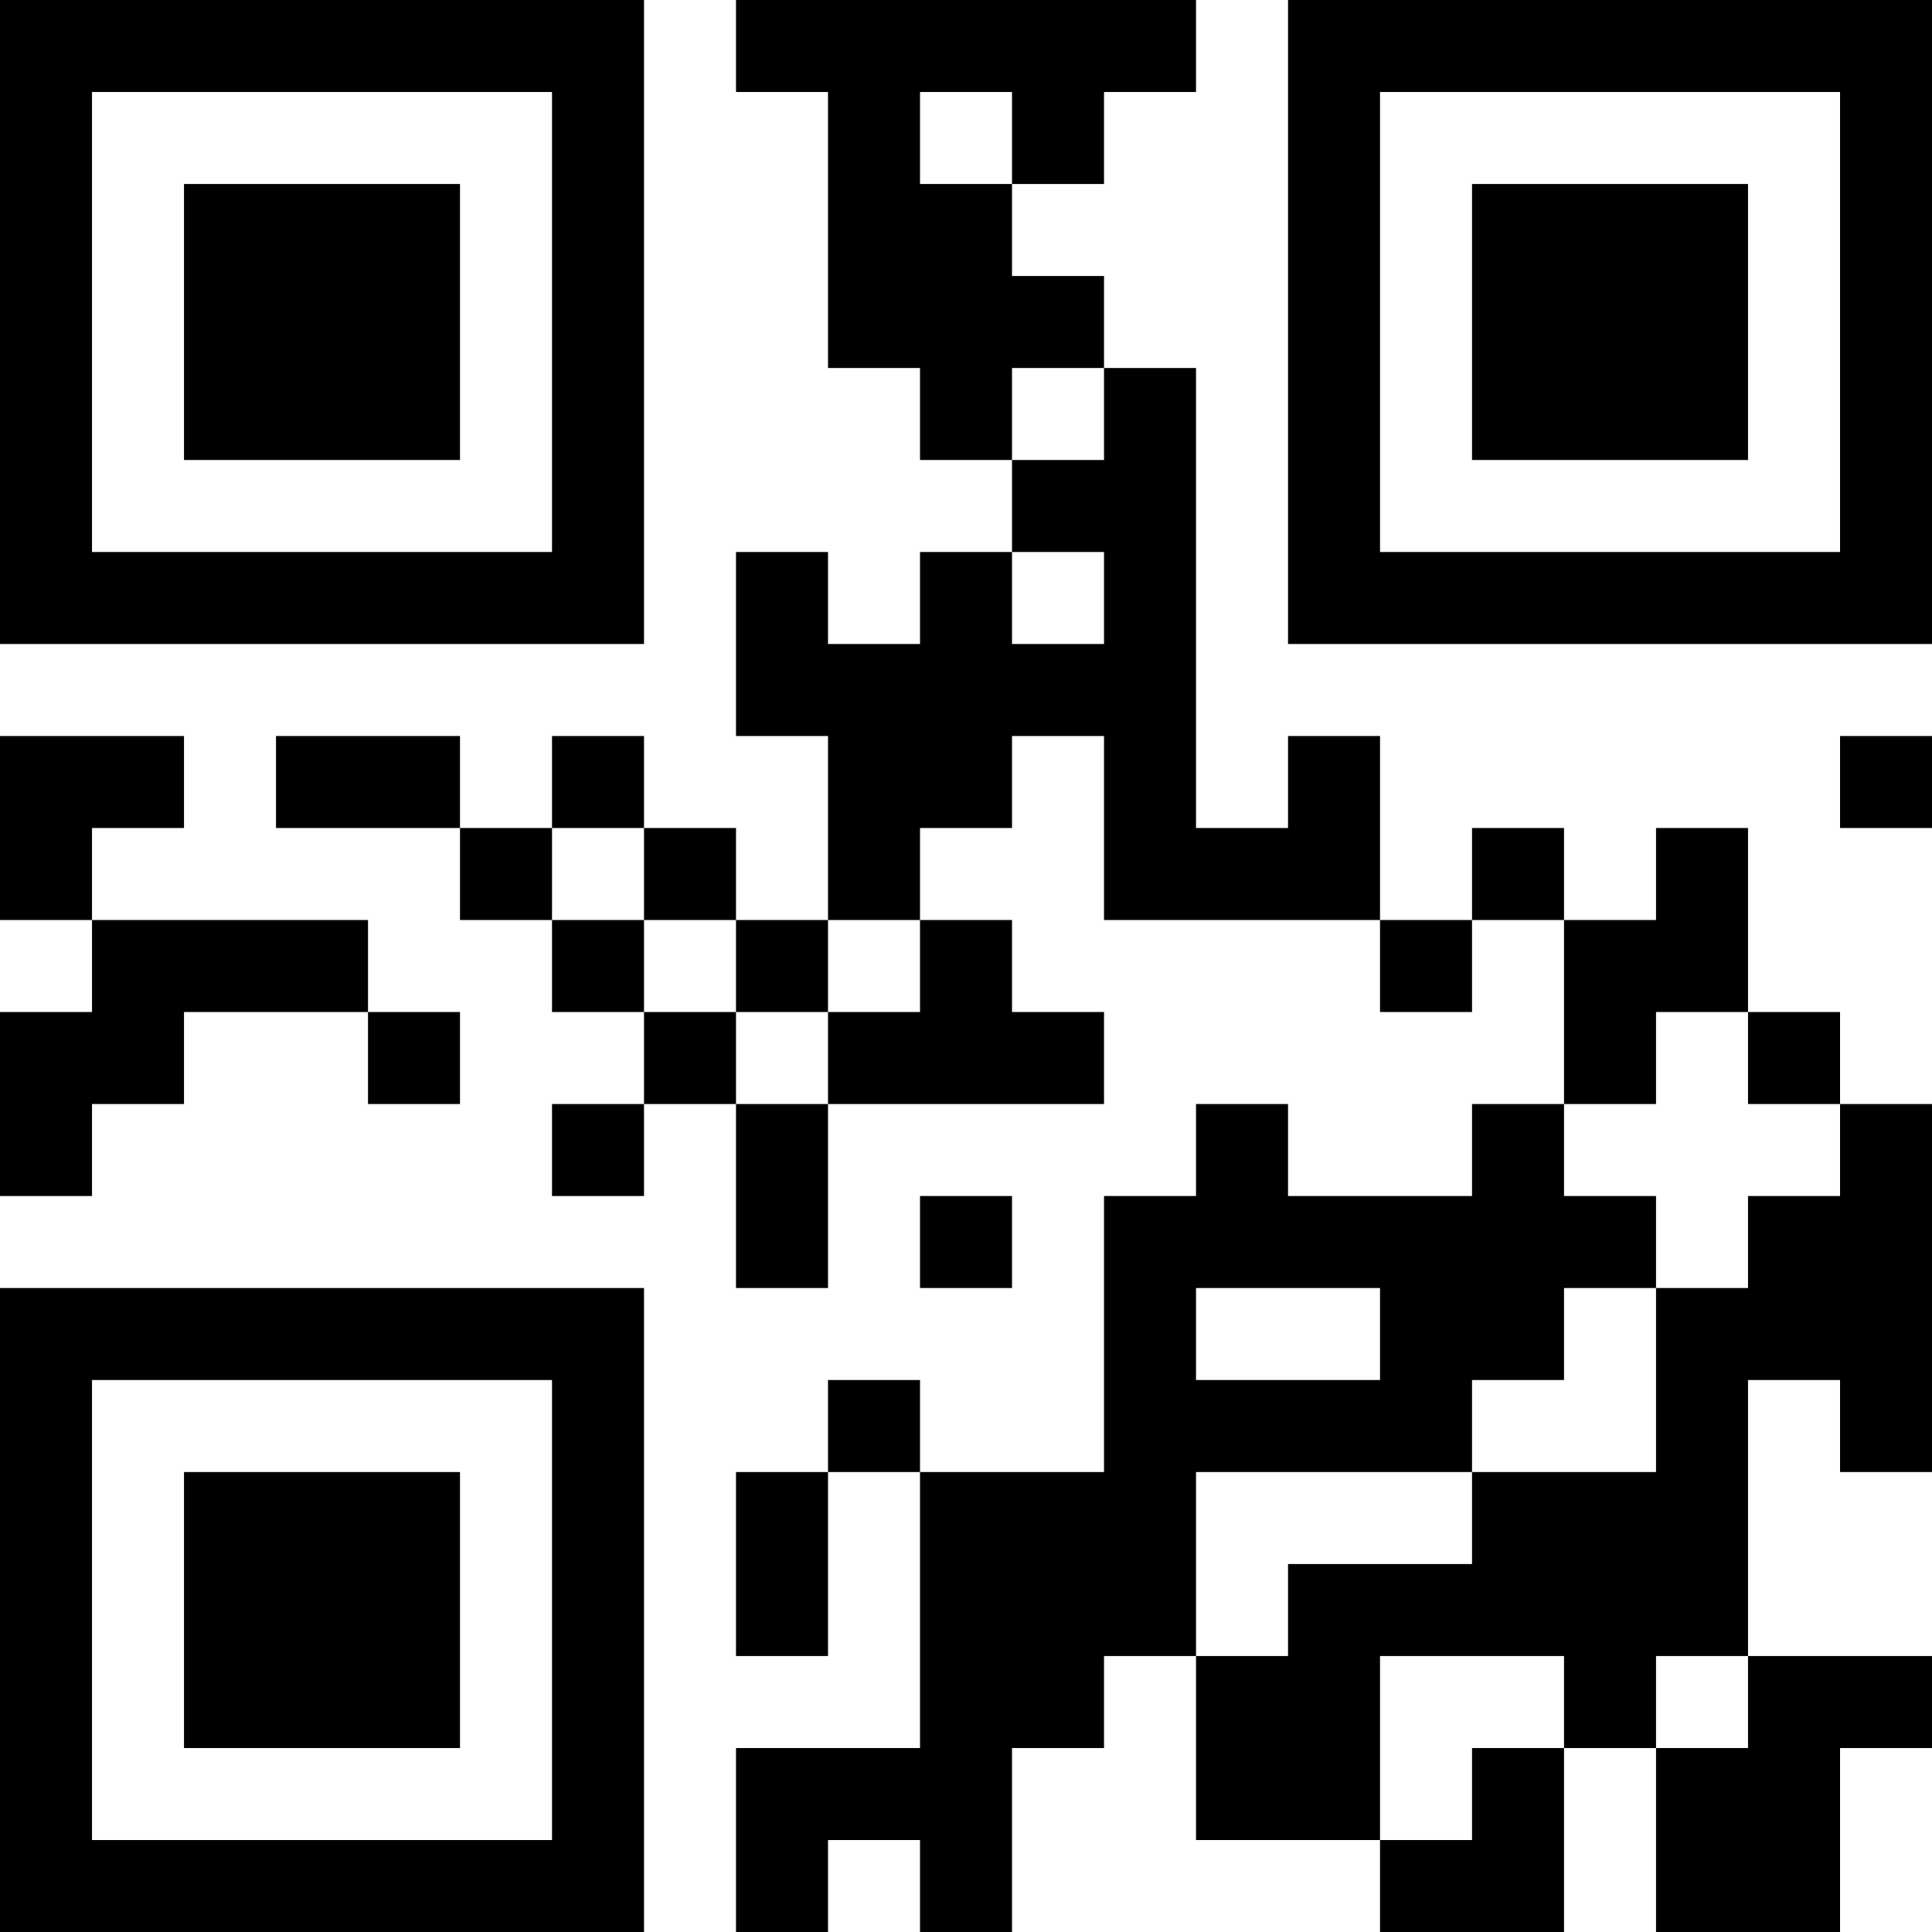 <?xml version="1.0" encoding="UTF-8"?>
<svg xmlns="http://www.w3.org/2000/svg" version="1.1" width="100" height="100" viewBox="0 0 100 100"><rect x="0" y="0" width="100" height="100" fill="#ffffff"/><g transform="scale(4.762)"><g transform="translate(0,0)"><path fill-rule="evenodd" d="M8 0L8 1L9 1L9 4L10 4L10 5L11 5L11 6L10 6L10 7L9 7L9 6L8 6L8 8L9 8L9 10L8 10L8 9L7 9L7 8L6 8L6 9L5 9L5 8L3 8L3 9L5 9L5 10L6 10L6 11L7 11L7 12L6 12L6 13L7 13L7 12L8 12L8 14L9 14L9 12L12 12L12 11L11 11L11 10L10 10L10 9L11 9L11 8L12 8L12 10L15 10L15 11L16 11L16 10L17 10L17 12L16 12L16 13L14 13L14 12L13 12L13 13L12 13L12 16L10 16L10 15L9 15L9 16L8 16L8 18L9 18L9 16L10 16L10 19L8 19L8 21L9 21L9 20L10 20L10 21L11 21L11 19L12 19L12 18L13 18L13 20L15 20L15 21L17 21L17 19L18 19L18 21L20 21L20 19L21 19L21 18L19 18L19 15L20 15L20 16L21 16L21 12L20 12L20 11L19 11L19 9L18 9L18 10L17 10L17 9L16 9L16 10L15 10L15 8L14 8L14 9L13 9L13 4L12 4L12 3L11 3L11 2L12 2L12 1L13 1L13 0ZM10 1L10 2L11 2L11 1ZM11 4L11 5L12 5L12 4ZM11 6L11 7L12 7L12 6ZM0 8L0 10L1 10L1 11L0 11L0 13L1 13L1 12L2 12L2 11L4 11L4 12L5 12L5 11L4 11L4 10L1 10L1 9L2 9L2 8ZM20 8L20 9L21 9L21 8ZM6 9L6 10L7 10L7 11L8 11L8 12L9 12L9 11L10 11L10 10L9 10L9 11L8 11L8 10L7 10L7 9ZM18 11L18 12L17 12L17 13L18 13L18 14L17 14L17 15L16 15L16 16L13 16L13 18L14 18L14 17L16 17L16 16L18 16L18 14L19 14L19 13L20 13L20 12L19 12L19 11ZM10 13L10 14L11 14L11 13ZM13 14L13 15L15 15L15 14ZM15 18L15 20L16 20L16 19L17 19L17 18ZM18 18L18 19L19 19L19 18ZM0 0L0 7L7 7L7 0ZM1 1L1 6L6 6L6 1ZM2 2L2 5L5 5L5 2ZM14 0L14 7L21 7L21 0ZM15 1L15 6L20 6L20 1ZM16 2L16 5L19 5L19 2ZM0 14L0 21L7 21L7 14ZM1 15L1 20L6 20L6 15ZM2 16L2 19L5 19L5 16Z" fill="#000000"/></g></g></svg>
